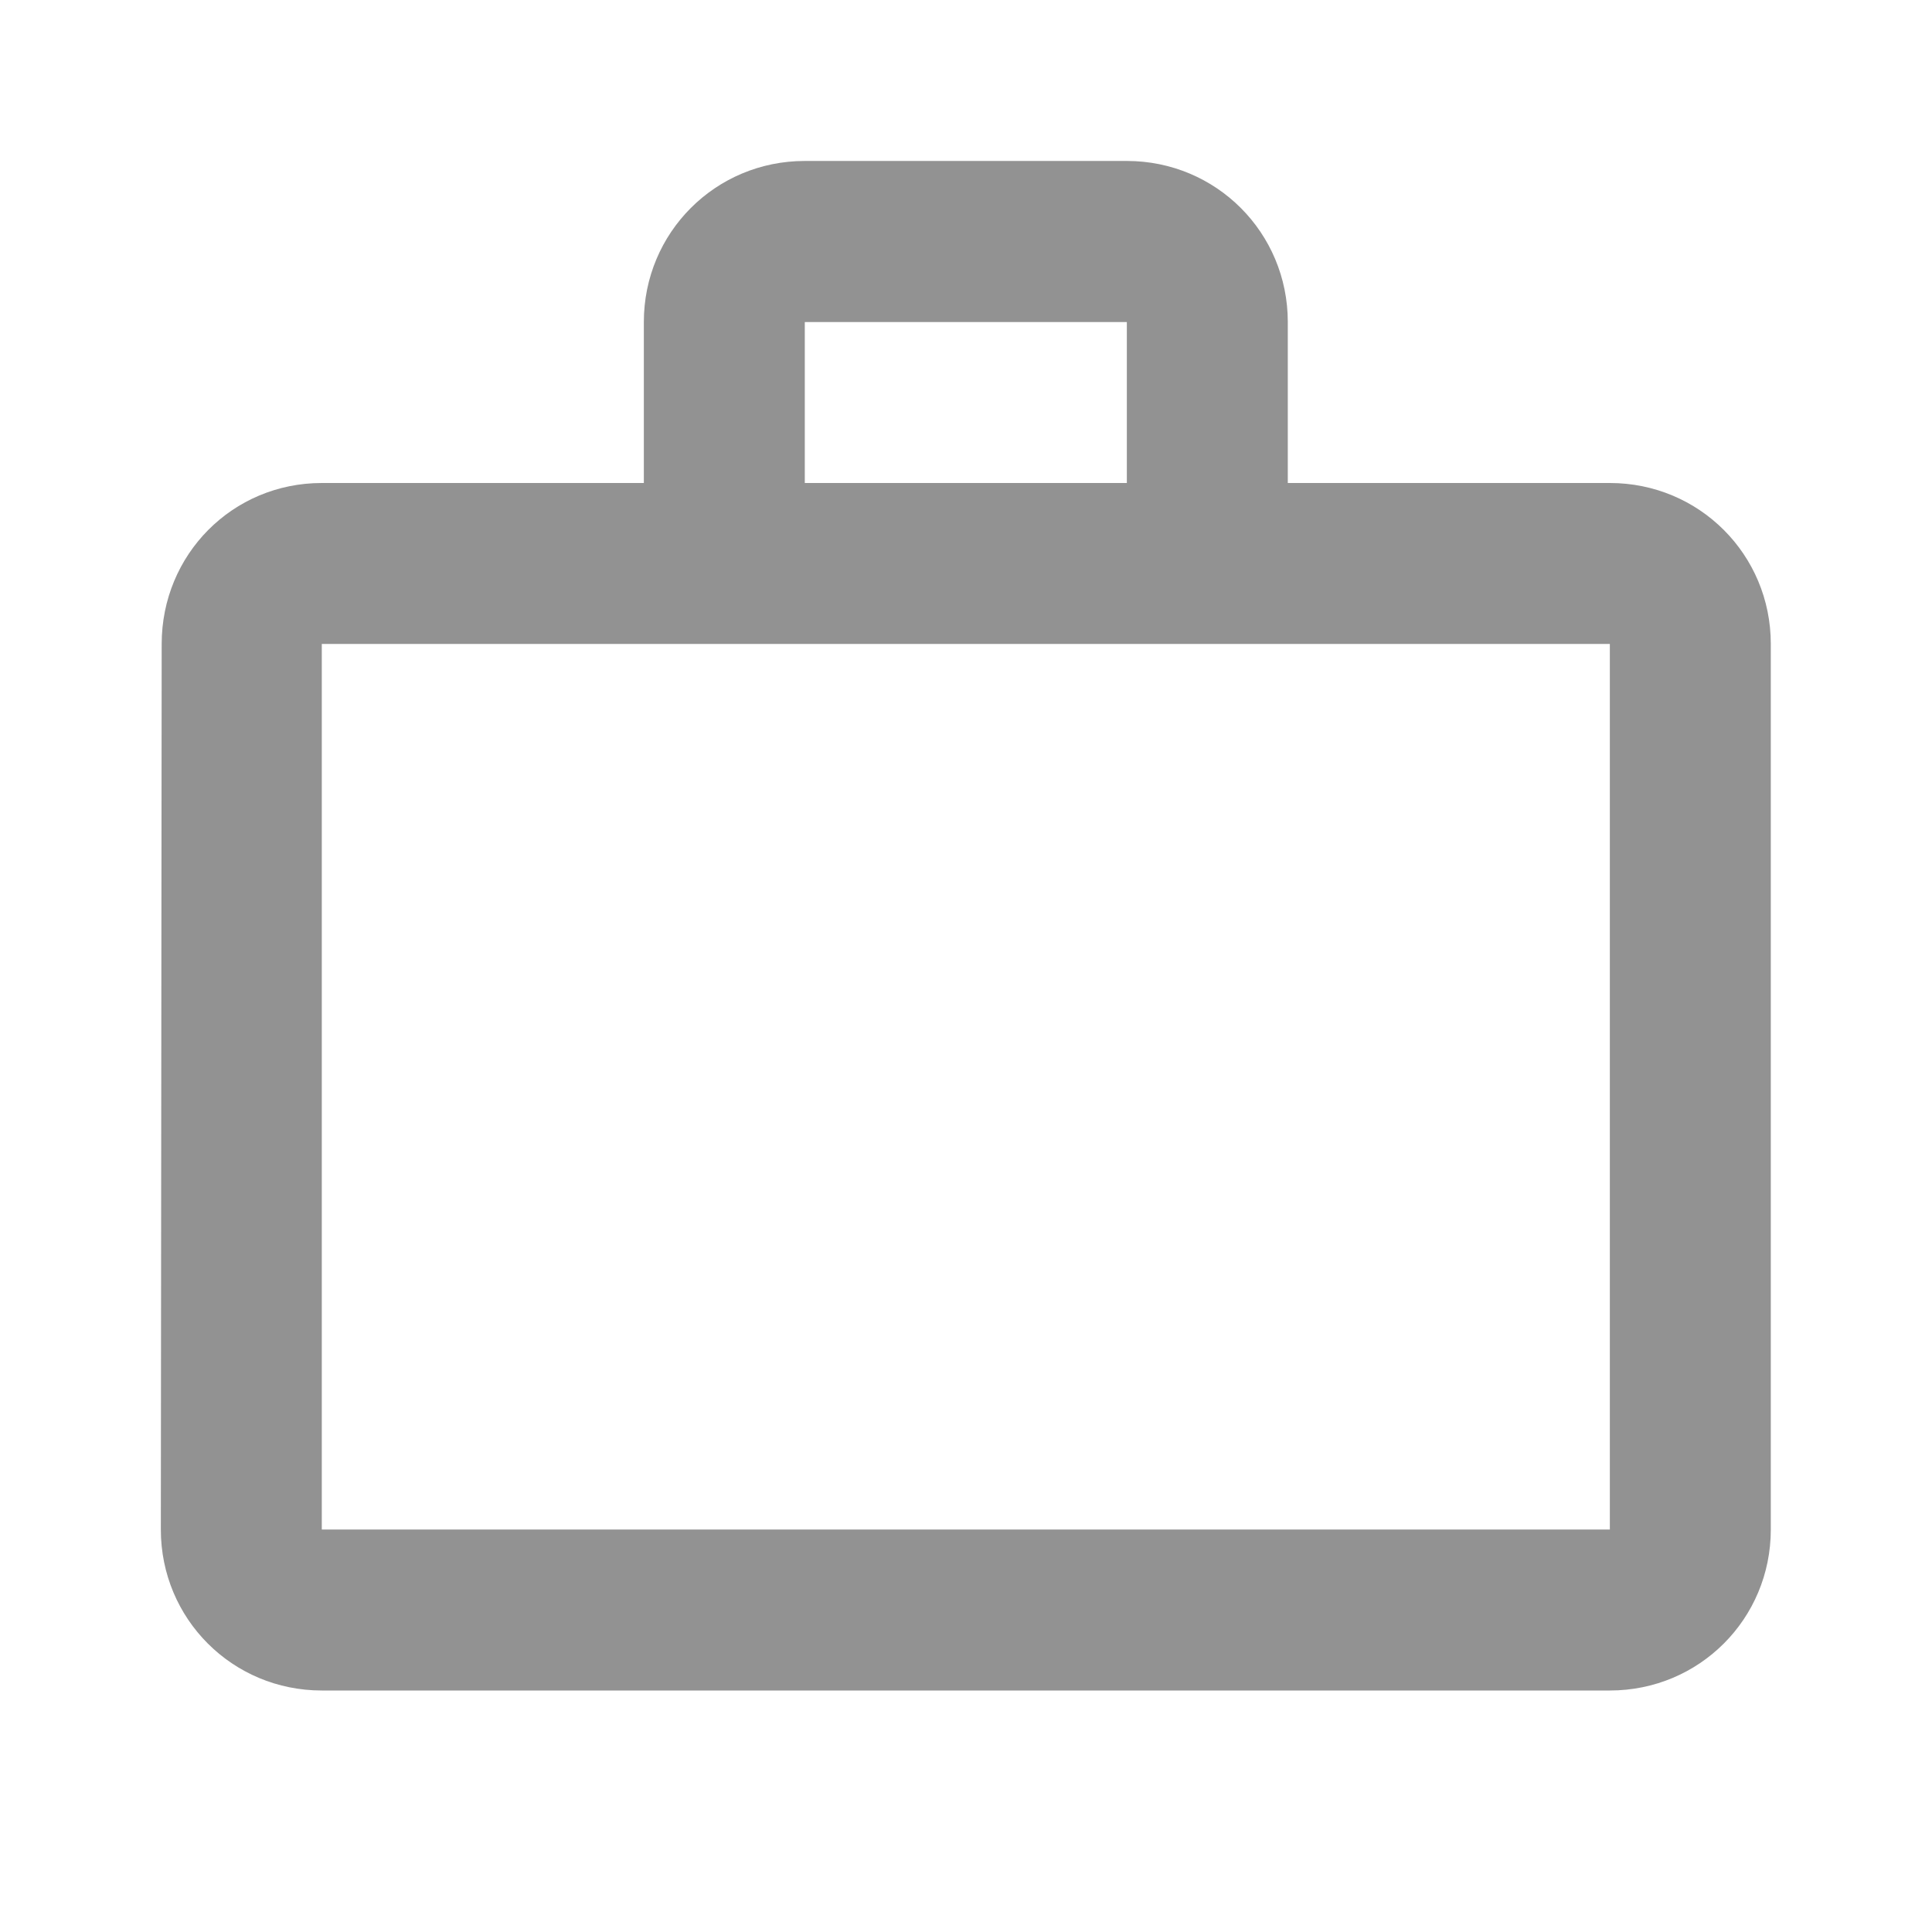 <svg width="16" height="16" viewBox="0 0 16 16" fill="none" xmlns="http://www.w3.org/2000/svg">
<g clip-path="url(#clip0_11300_673)">
<path d="M9.332 4V2.667H6.665V4H9.332ZM2.665 5.333V12.667H13.332V5.333H2.665ZM13.332 4C14.072 4 14.665 4.593 14.665 5.333V12.667C14.665 13.407 14.072 14 13.332 14H2.665C1.925 14 1.332 13.407 1.332 12.667L1.339 5.333C1.339 4.593 1.925 4 2.665 4H5.332V2.667C5.332 1.927 5.925 1.333 6.665 1.333H9.332C10.072 1.333 10.665 1.927 10.665 2.667V4H13.332Z" fill="#929292"/>
</g>
<defs>
<clipPath id="clip0_11300_673">
<rect width="16" height="16" fill="white"/>
</clipPath>
</defs>
</svg>
